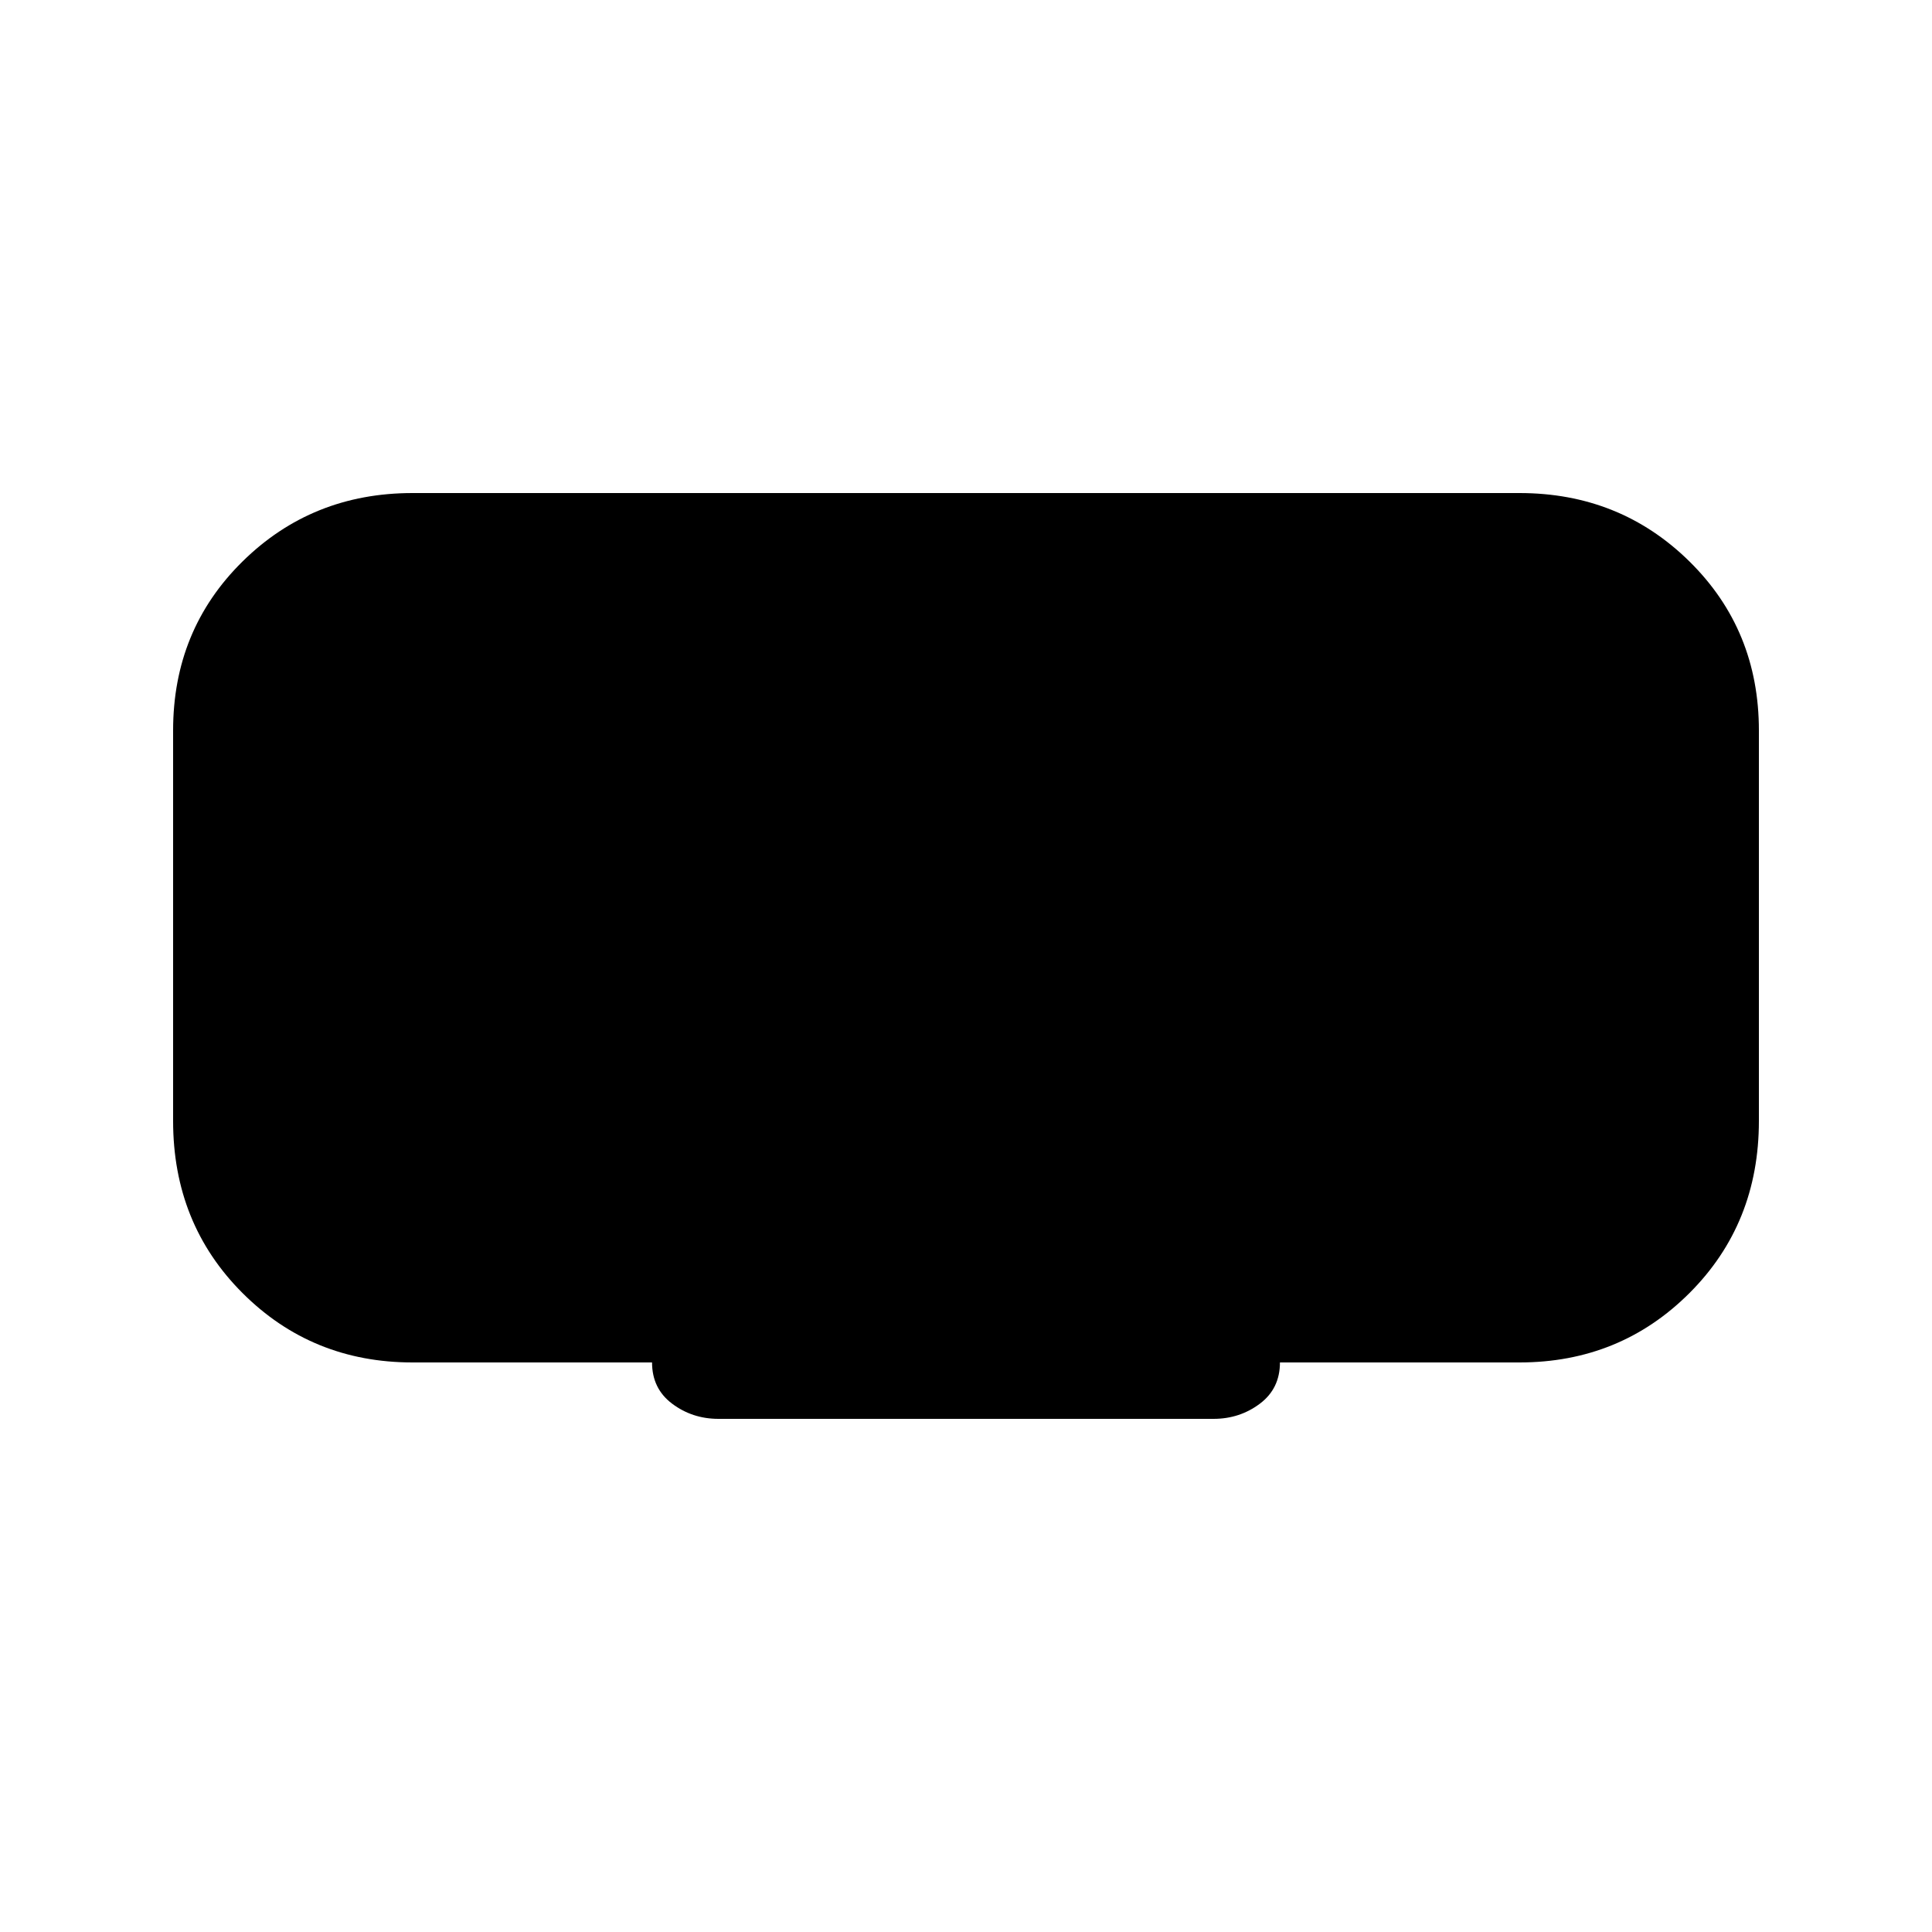 <svg xmlns="http://www.w3.org/2000/svg" height="20" width="20"><path d="M7.438 14.688q-.271 0-.48-.157-.208-.156-.208-.427H4.271q-1.042 0-1.761-.719-.718-.718-.718-1.781V7.562q0-1.041.718-1.749.719-.709 1.761-.709h11.458q1.042 0 1.761.709.718.708.718 1.749v4.042q0 1.063-.718 1.781-.719.719-1.761.719H13.25q0 .271-.208.427-.209.157-.48.157Z"/></svg>
